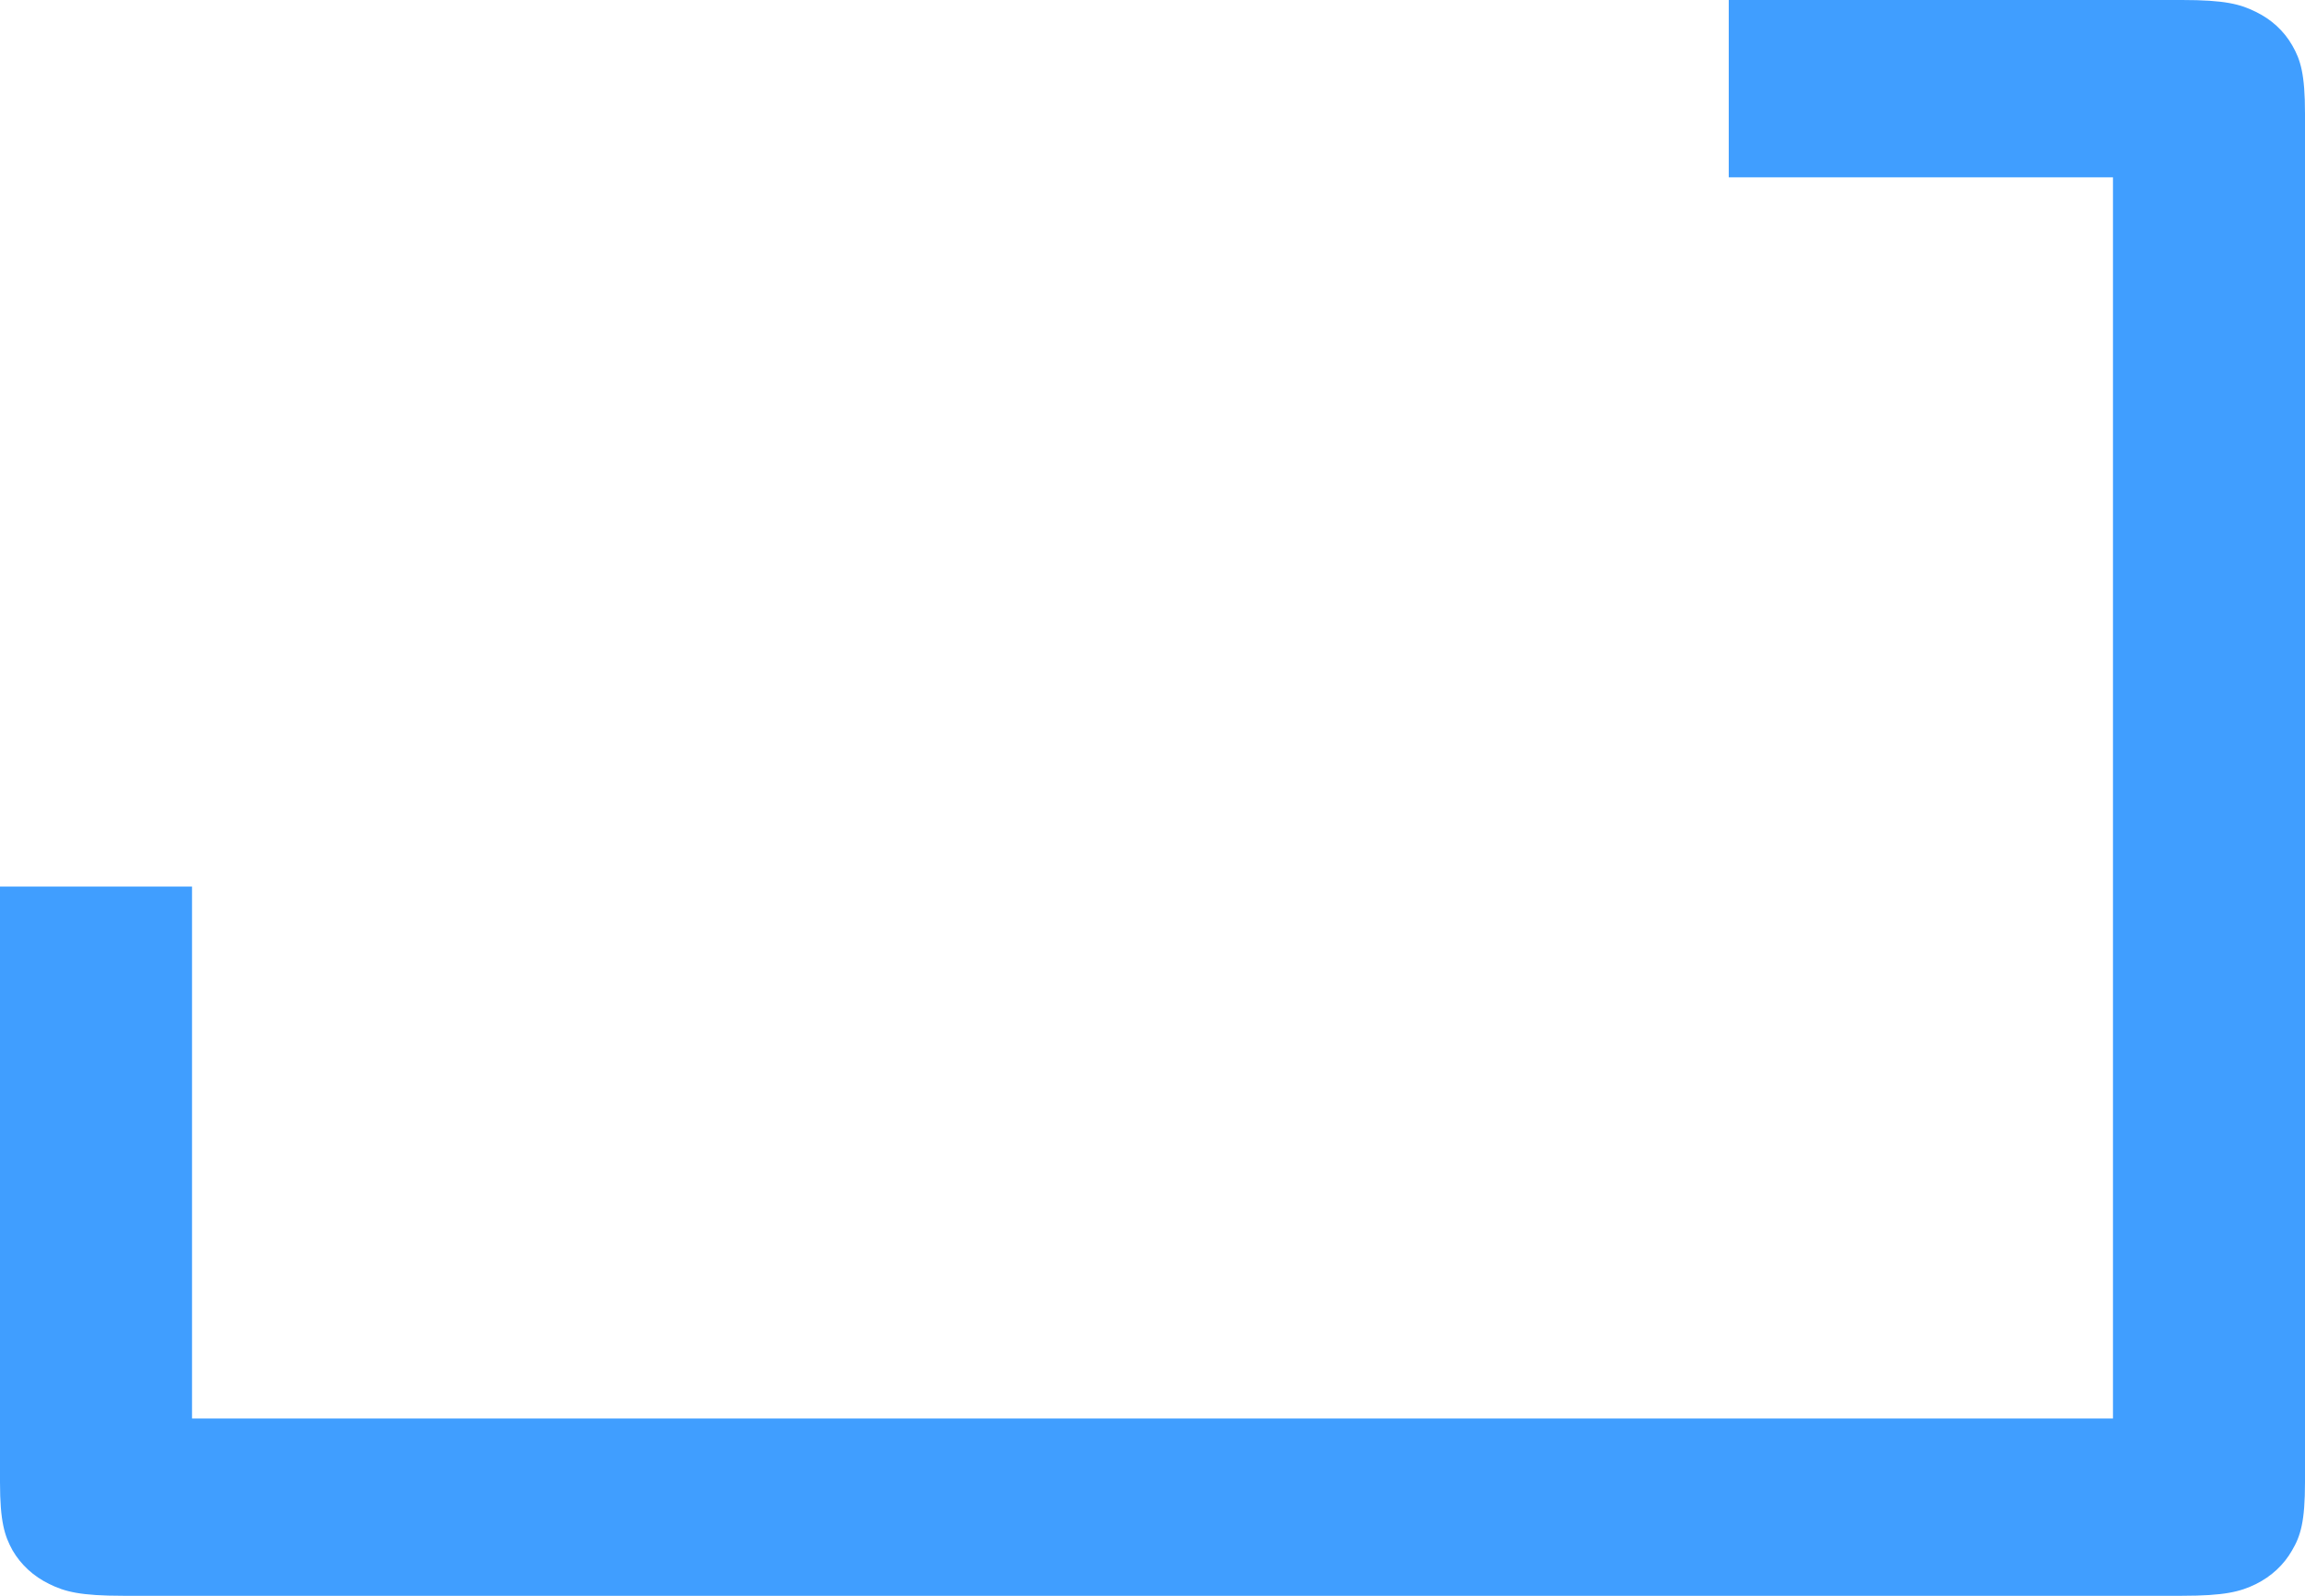 ﻿<?xml version="1.0" encoding="utf-8"?>
<svg version="1.1" xmlns:xlink="http://www.w3.org/1999/xlink" width="13px" height="9px" xmlns="http://www.w3.org/2000/svg">
  <g transform="matrix(1 0 0 1 -906 165 )">
    <path d="M 0 5  L 1.083 5  L 1.083 8  L 11.917 8  L 11.917 1  L 9.75 1  L 9.75 0  C 9.75 0  12.306 0  12.306 0  C 12.547 0  12.635 0.023  12.723 0.067  C 12.81 0.109  12.882 0.175  12.928 0.256  C 12.975 0.337  13 0.418  13 0.641  C 13 0.641  13 8.359  13 8.359  C 13 8.582  12.975 8.663  12.927 8.744  C 12.881 8.825  12.81 8.891  12.723 8.934  C 12.635 8.977  12.547 9  12.306 9  C 12.306 9  0.694 9  0.694 9  C 0.453 9  0.365 8.977  0.277 8.933  C 0.19 8.891  0.118 8.825  0.071 8.744  C 0.026 8.663  0 8.582  0 8.36  C 0 8.36  0 5  0 5  Z " fill-rule="nonzero" fill="#409eff" stroke="none" transform="matrix(1 0 0 1 906 -165 )" />
  </g>
</svg>